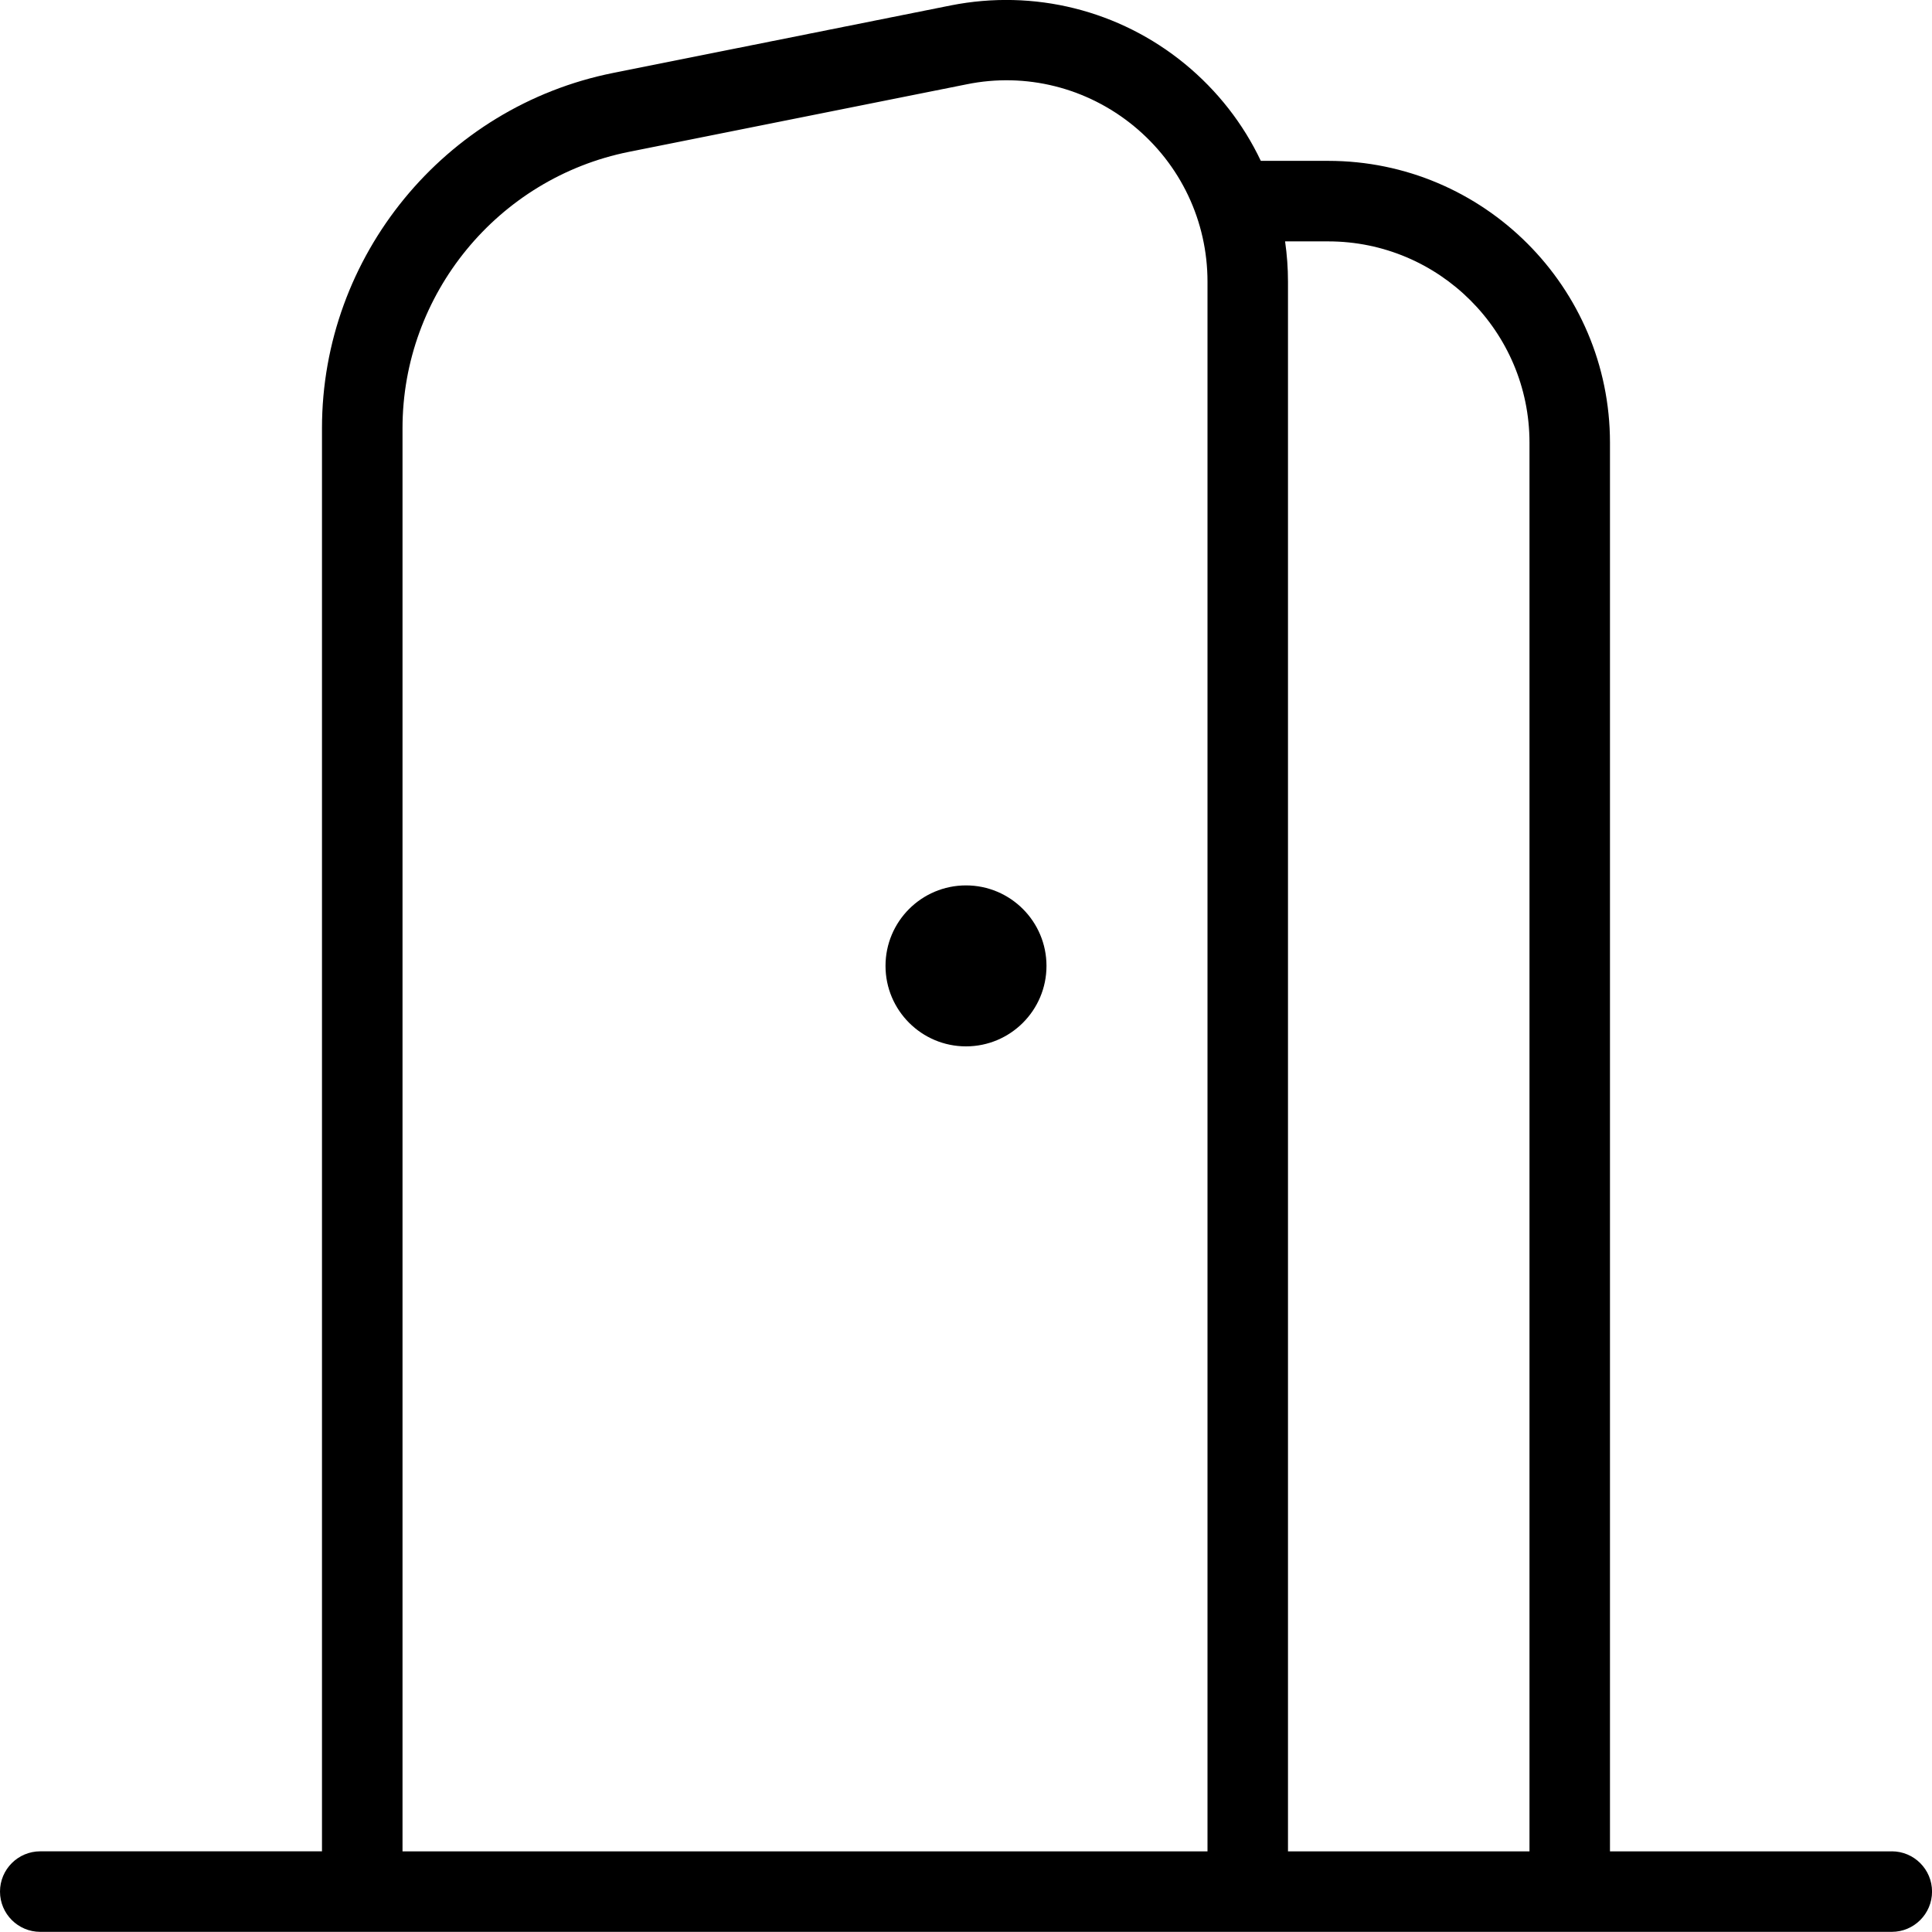 <?xml version="1.0" encoding="UTF-8"?>
<svg id="Layer_1" data-name="Layer 1" xmlns="http://www.w3.org/2000/svg" viewBox="0 0 512 511.97">
  <path d="M501.33,490.63h-74.67V117.3c0-41.17-33.49-74.67-74.67-74.67h-17.86c-4.65-9.81-11.48-18.6-20.14-25.71-17.37-14.23-39.96-19.84-61.99-15.49l-89.51,17.9c-44.71,8.94-77.16,48.53-77.16,94.14v377.15H10.67c-5.89,0-10.67,4.78-10.67,10.67s4.78,10.67,10.67,10.67h490.67c5.89,0,10.67-4.78,10.67-10.67s-4.78-10.67-10.67-10.67ZM352,63.97c29.4,0,53.33,23.91,53.33,53.33v373.33h-64V74.66c0-3.61-.26-7.17-.77-10.69h11.43ZM106.67,113.48c0-35.48,25.24-66.26,60.01-73.24l89.51-17.9c15.68-3.2,31.87.87,44.29,11.07,12.39,10.18,19.52,25.19,19.52,41.24v415.98H106.67V113.48ZM277.33,255.97c0,11.78-9.56,21.33-21.33,21.33s-21.33-9.56-21.33-21.33,9.56-21.33,21.33-21.33,21.33,9.56,21.33,21.33Z"/>
</svg>